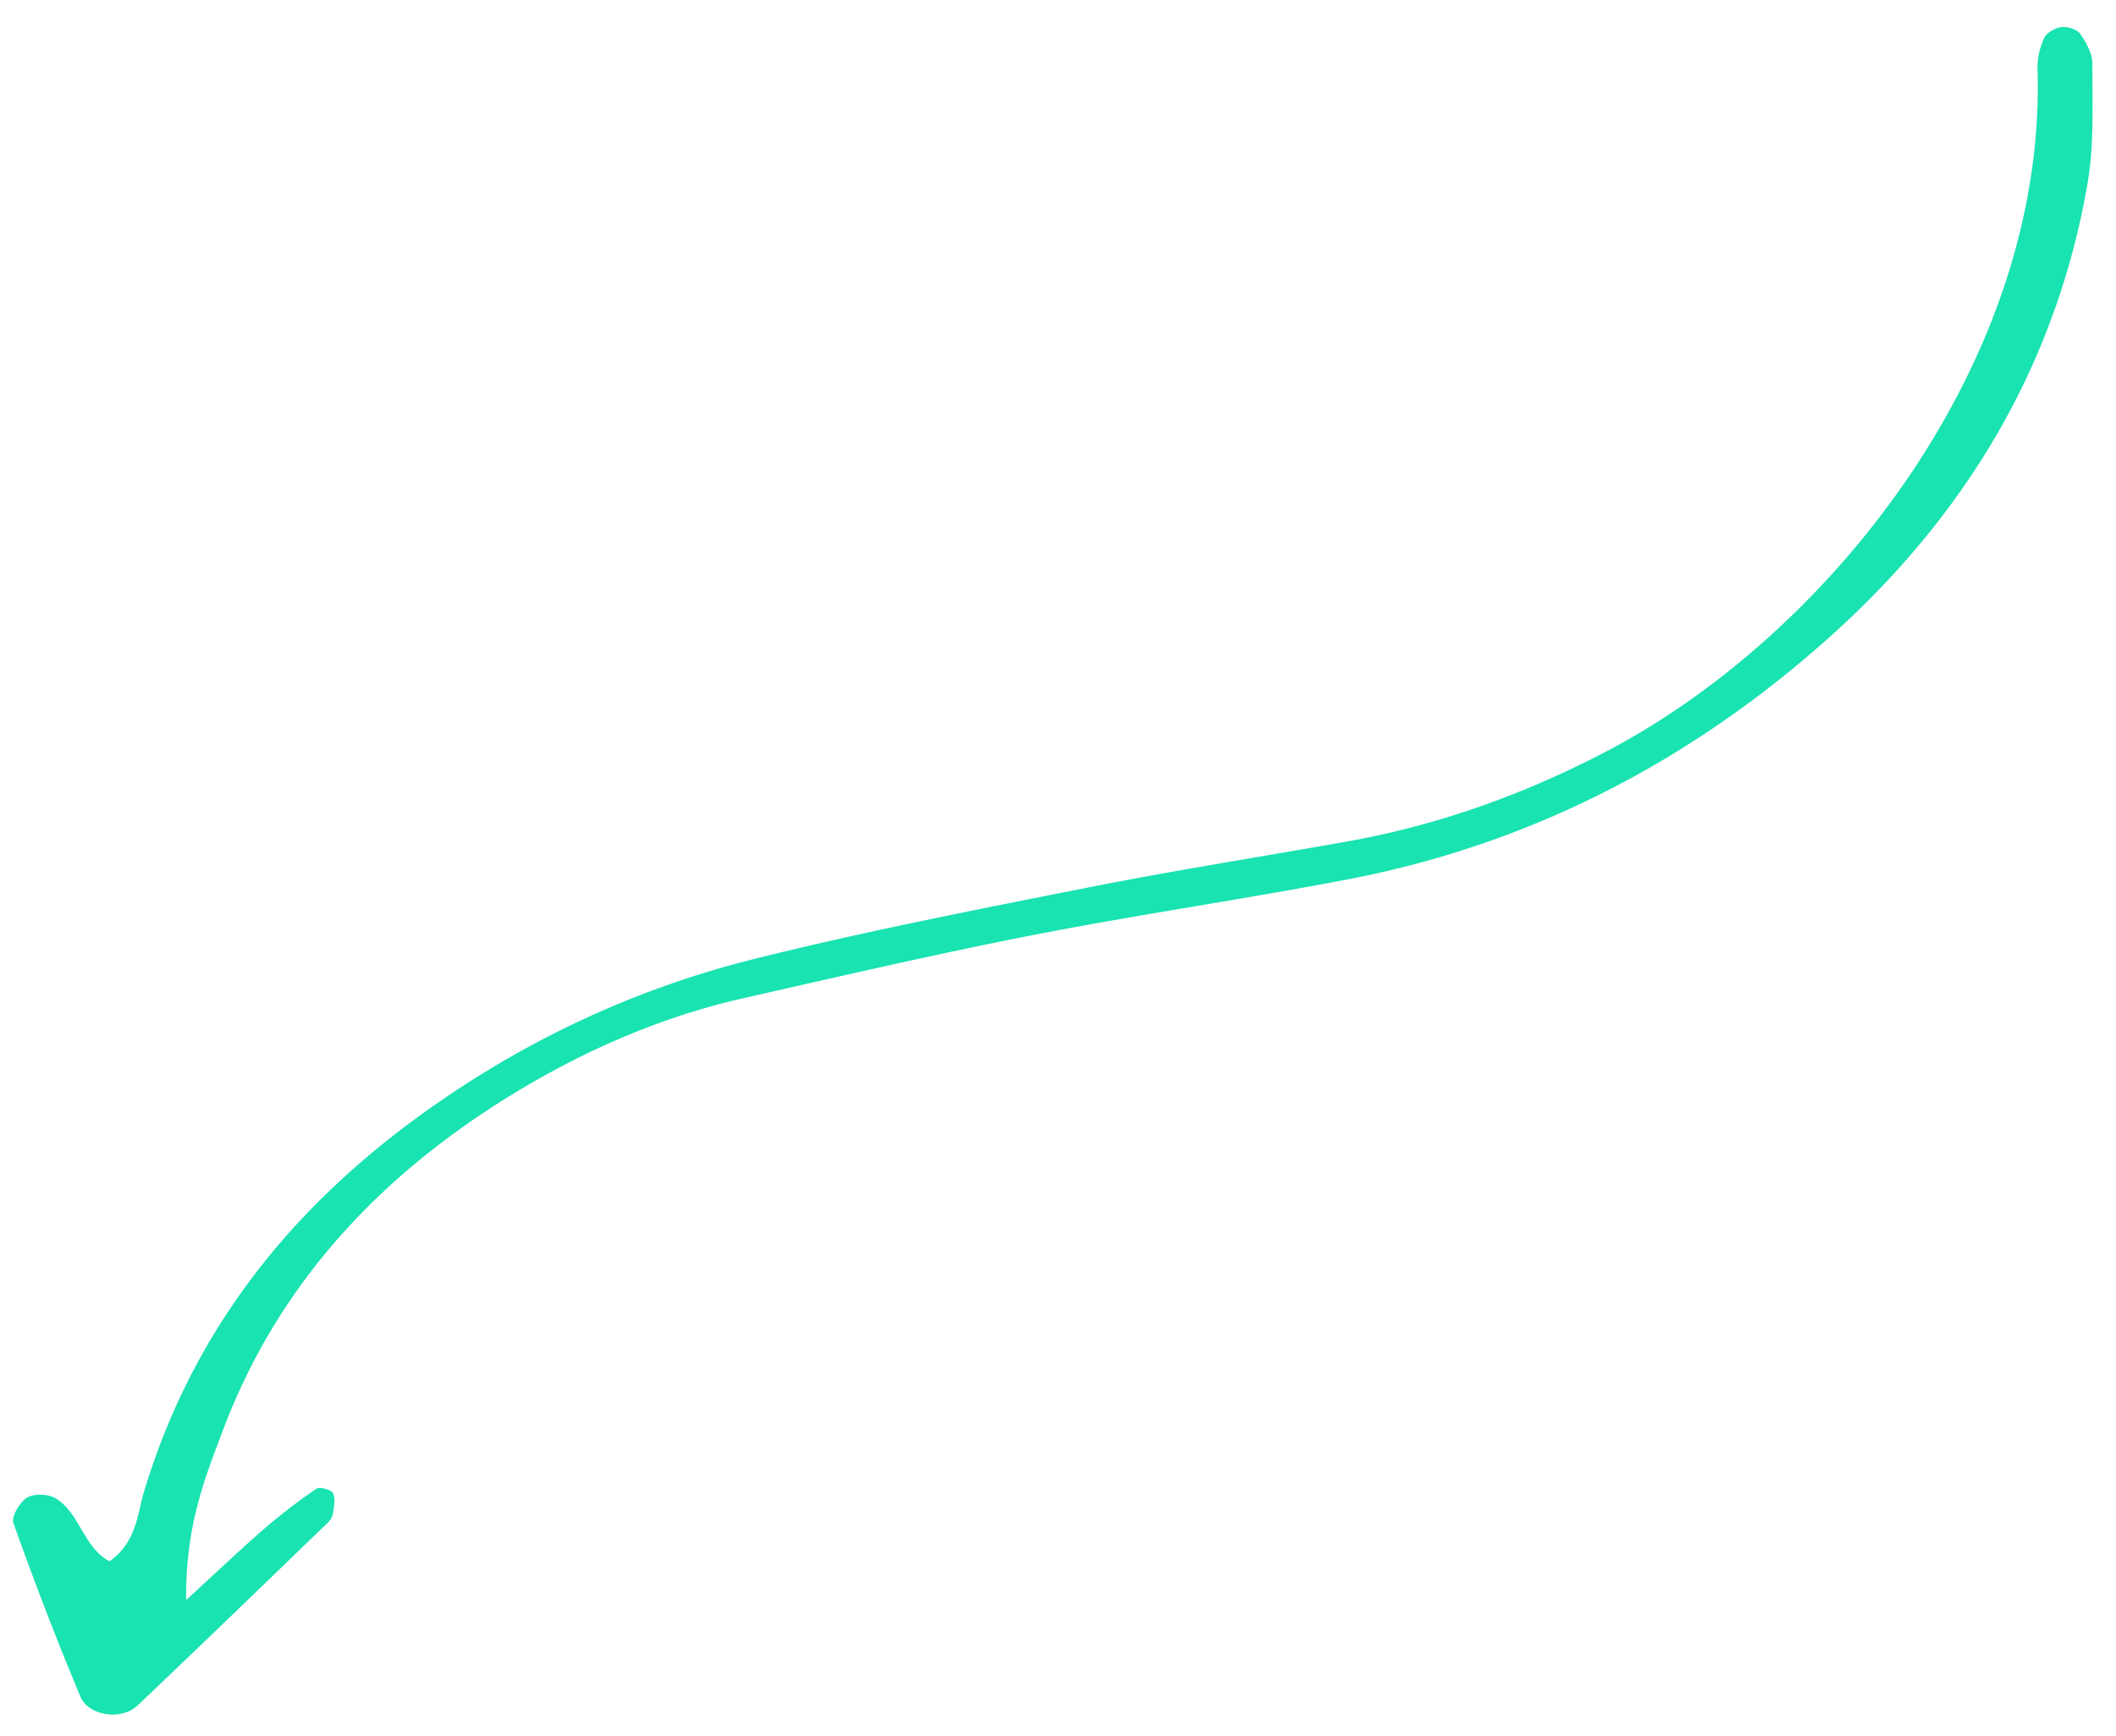 <svg fill="none" xmlns="http://www.w3.org/2000/svg" viewBox="0 0 78 64"><path fill-rule="evenodd" clip-rule="evenodd" d="M2.086 55.249c-.272-.176-.807-.206-1.077-.051-.276.158-.6.708-.514.947.767 2.15 1.585 4.285 2.467 6.39.306.729 1.52.889 2.108.332 2.35-2.23 4.678-4.485 7.01-6.735a.652.652 0 0 0 .196-.344c.034-.25.1-.551-.004-.748-.07-.134-.49-.245-.613-.161-.666.454-1.308.948-1.919 1.474-.805.694-1.573 1.43-2.879 2.627-.025-2.746.695-4.506 1.353-6.25 2.09-5.552 5.992-9.598 10.984-12.579 2.544-1.52 5.3-2.7 8.225-3.36 3.552-.805 7.102-1.63 10.676-2.327 3.842-.75 7.721-1.31 11.566-2.046 6.805-1.3 12.749-4.403 17.871-9.019 4.964-4.473 8.259-9.973 9.412-16.621.251-1.446.178-2.953.181-4.432.001-.371-.226-.78-.45-1.1-.12-.17-.467-.276-.692-.248-.232.028-.543.205-.635.402-.16.347-.257.762-.245 1.144.335 10.73-7.593 20.808-15.895 25.155-3.002 1.571-6.18 2.716-9.532 3.315-3.19.569-6.393 1.07-9.57 1.7-4.104.814-8.215 1.615-12.271 2.625-4.354 1.084-8.377 2.947-12.07 5.571-5.015 3.565-8.645 8.093-10.448 14.033-.264.872-.28 1.89-1.28 2.608-.944-.483-1.094-1.747-1.955-2.302Z" fill="#19E3B1"/></svg>